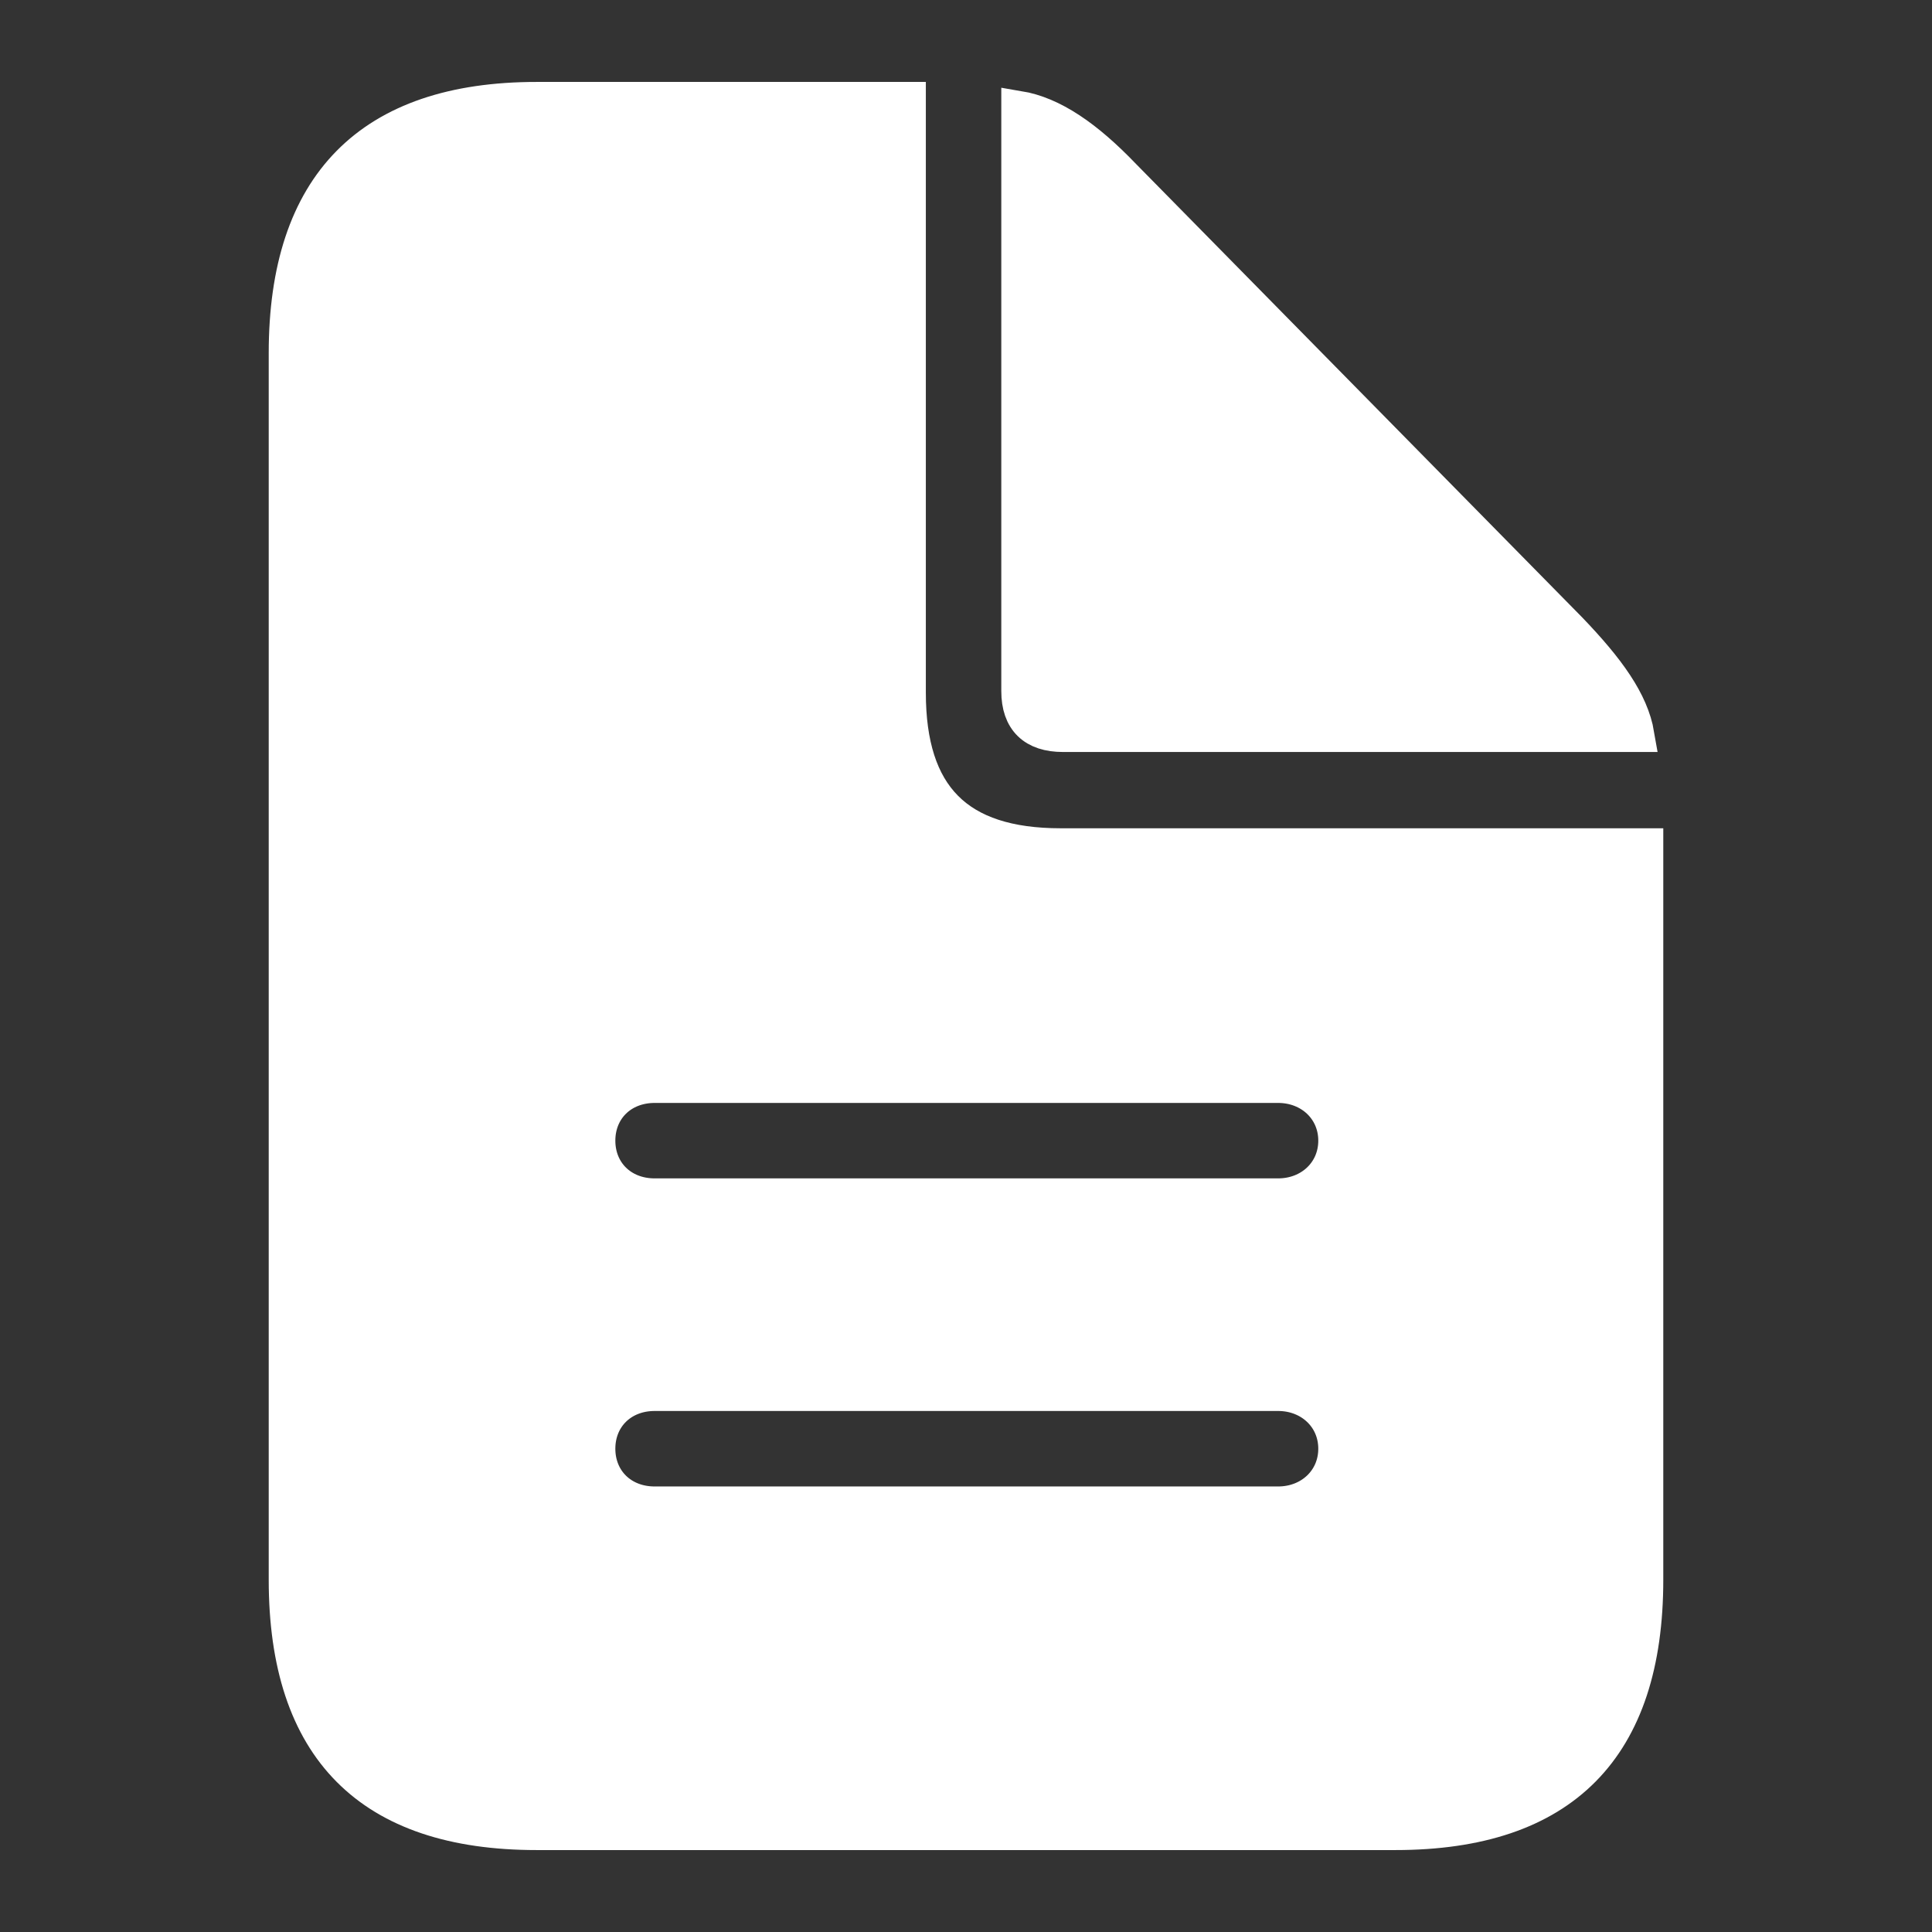 <!DOCTYPE svg PUBLIC "-//W3C//DTD SVG 1.1//EN" "http://www.w3.org/Graphics/SVG/1.1/DTD/svg11.dtd">
<svg fill="#ffffff" width="800px" height="800px" viewBox="0 0 56 56" xmlns="http://www.w3.org/2000/svg" stroke="#ffffff">

<rect x="0" y="0" width="56" height="56" fill="#333333" stroke="none"/>

<g id="SVGRepo_bgCarrier" stroke-width="0"/>

<g id="SVGRepo_tracerCarrier" stroke-linecap="round" stroke-linejoin="round"/>

<g id="SVGRepo_iconCarrier">

<path d="M 15.555 53.125 L 40.445 53.125 C 45.297 53.125 47.711 50.664 47.711 45.789 L 47.711 24.508 L 30.742 24.508 C 27.742 24.508 26.336 23.078 26.336 20.078 L 26.336 2.875 L 15.555 2.875 C 10.727 2.875 8.289 5.359 8.289 10.234 L 8.289 45.789 C 8.289 50.688 10.727 53.125 15.555 53.125 Z M 30.812 21.297 L 47.453 21.297 C 47.289 20.336 46.609 19.398 45.508 18.25 L 32.57 5.101 C 31.492 3.977 30.508 3.297 29.523 3.133 L 29.523 20.031 C 29.523 20.875 29.969 21.297 30.812 21.297 Z M 18.977 34.656 C 18.016 34.656 17.336 33.977 17.336 33.062 C 17.336 32.148 18.016 31.469 18.977 31.469 L 37.047 31.469 C 37.984 31.469 38.711 32.148 38.711 33.062 C 38.711 33.977 37.984 34.656 37.047 34.656 Z M 18.977 43.586 C 18.016 43.586 17.336 42.906 17.336 41.992 C 17.336 41.078 18.016 40.398 18.977 40.398 L 37.047 40.398 C 37.984 40.398 38.711 41.078 38.711 41.992 C 38.711 42.906 37.984 43.586 37.047 43.586 Z"/>

</g>

</svg>